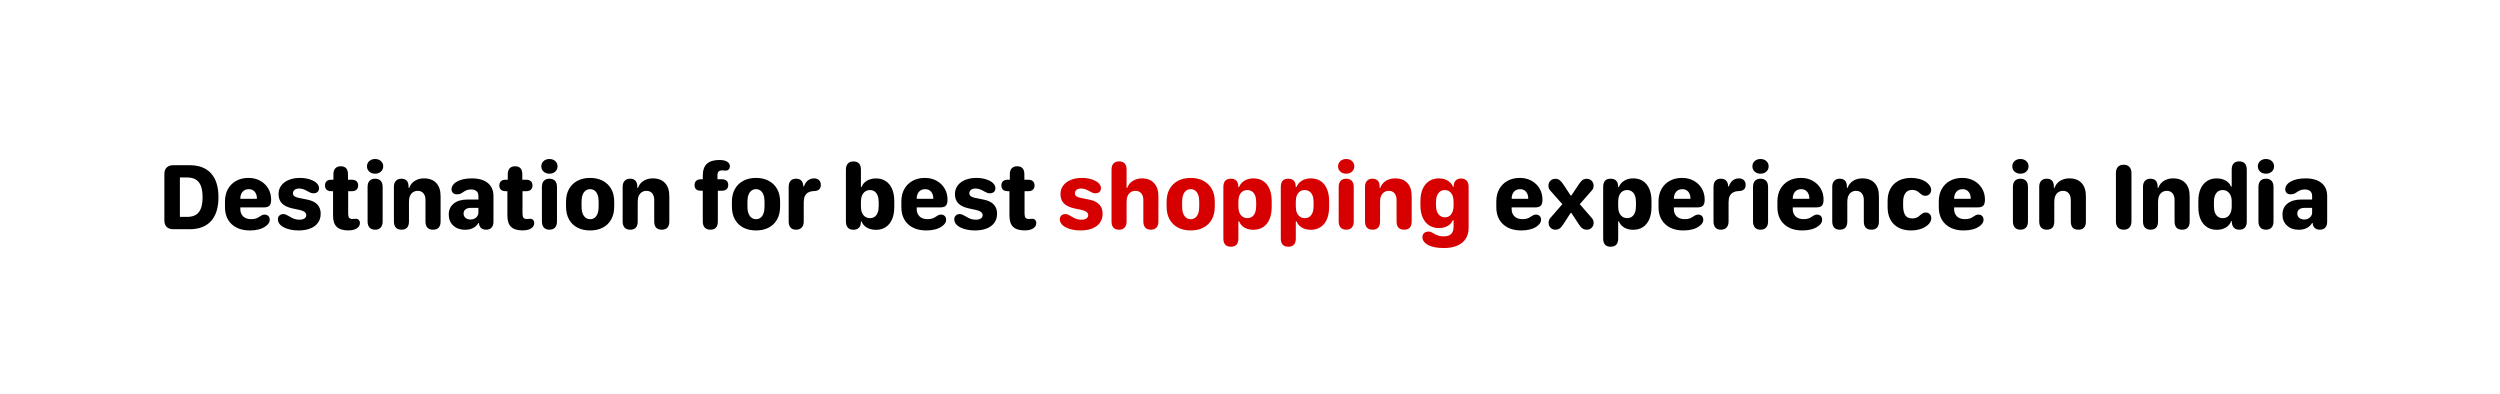 <svg width="2498" height="394" viewBox="0 0 2498 394" fill="none" xmlns="http://www.w3.org/2000/svg">
<rect x="0" y="0" width="2498" height="394" fill="#333333" stroke="none"/>
<g clip-path="url(#clip0_2861_536)">
<rect width="394" height="2498" transform="matrix(0 1 -1 0 2498 0)" fill="white"/>
<path d="M164.234 220.183V173.918C164.234 171.043 165.016 168.855 166.578 167.355C168.141 165.824 170.375 165.058 173.281 165.058H189.359C198.797 165.058 205.969 167.777 210.875 173.215C215.812 178.652 218.281 186.59 218.281 197.027C218.281 207.465 215.812 215.418 210.875 220.887C205.969 226.324 198.797 229.043 189.359 229.043H173.281C170.375 229.043 168.141 228.293 166.578 226.793C165.016 225.262 164.234 223.058 164.234 220.183ZM179.75 216.715H186.969C192.312 216.715 196.219 215.137 198.688 211.98C201.188 208.793 202.438 203.808 202.438 197.027C202.438 190.246 201.188 185.277 198.688 182.121C196.188 178.933 192.281 177.34 186.969 177.34H179.75V216.715ZM224.797 206.824V201.293C224.797 196.574 225.766 192.465 227.703 188.965C229.672 185.433 232.422 182.683 235.953 180.715C239.484 178.746 243.594 177.762 248.281 177.762C252.719 177.762 256.625 178.715 260 180.621C263.406 182.496 266.078 185.074 268.016 188.355C269.953 191.605 270.922 195.308 270.922 199.465C270.922 202.308 270.359 204.324 269.234 205.512C268.141 206.668 266.234 207.246 263.516 207.246H240.125V209.074C240.156 212.043 241.109 214.433 242.984 216.246C244.859 218.058 247.484 218.965 250.859 218.965C251.766 218.965 252.594 218.918 253.344 218.824C254.125 218.73 254.828 218.59 255.453 218.402C256.109 218.183 256.719 217.949 257.281 217.699C257.844 217.449 258.359 217.137 258.828 216.762C259.984 216.043 260.922 215.48 261.641 215.074C262.359 214.637 263.297 214.418 264.453 214.418C265.984 214.418 267.203 214.887 268.109 215.824C269.047 216.73 269.516 217.98 269.516 219.574C269.516 220.918 269.109 222.168 268.297 223.324C267.516 224.449 266.422 225.465 265.016 226.371C263.297 227.59 261.125 228.543 258.5 229.23C255.875 229.918 252.969 230.262 249.781 230.262C242.062 230.262 235.969 228.183 231.5 224.027C227.031 219.871 224.797 214.137 224.797 206.824ZM240.125 198.621H256.719V198.48C256.719 195.605 255.984 193.308 254.516 191.59C253.047 189.871 251.078 189.012 248.609 189.012C245.953 189.012 243.875 189.887 242.375 191.637C240.875 193.355 240.125 195.637 240.125 198.48V198.621ZM277.672 219.105C277.672 217.543 278.172 216.293 279.172 215.355C280.203 214.387 281.531 213.902 283.156 213.902C284.031 213.902 284.875 214.074 285.688 214.418C286.5 214.73 287.516 215.262 288.734 216.012C290.734 217.262 292.531 218.168 294.125 218.73C295.719 219.262 297.375 219.527 299.094 219.527C300.531 219.527 301.766 219.355 302.797 219.012C303.828 218.637 304.625 218.105 305.188 217.418C305.75 216.73 306.031 215.933 306.031 215.027C306.031 214.183 305.797 213.433 305.328 212.777C304.859 212.121 304.125 211.543 303.125 211.043C302.156 210.543 300.906 210.121 299.375 209.777L292.391 208.277C287.547 207.246 283.984 205.558 281.703 203.215C279.453 200.871 278.328 197.793 278.328 193.98C278.328 190.73 279.203 187.902 280.953 185.496C282.734 183.058 285.234 181.168 288.453 179.824C291.672 178.449 295.453 177.762 299.797 177.762C302.141 177.762 304.391 177.98 306.547 178.418C308.734 178.855 310.719 179.512 312.5 180.387C314.531 181.324 316.078 182.465 317.141 183.808C318.234 185.152 318.781 186.605 318.781 188.168C318.781 189.699 318.266 190.918 317.234 191.824C316.234 192.699 314.922 193.137 313.297 193.137C312.547 193.137 311.734 193.012 310.859 192.762C310.016 192.48 308.953 191.98 307.672 191.262C305.797 190.168 304.203 189.418 302.891 189.012C301.578 188.574 300.281 188.355 299 188.355C297.031 188.355 295.484 188.793 294.359 189.668C293.266 190.543 292.719 191.683 292.719 193.09C292.719 194.308 293.172 195.277 294.078 195.996C294.984 196.715 296.391 197.277 298.297 197.683L307.109 199.465C310.141 200.09 312.625 201.027 314.562 202.277C316.531 203.527 318 205.105 318.969 207.012C319.938 208.887 320.422 211.105 320.422 213.668C320.422 217.074 319.531 220.027 317.75 222.527C316 224.996 313.469 226.902 310.156 228.246C306.875 229.59 302.906 230.262 298.25 230.262C295.438 230.262 292.781 229.996 290.281 229.465C287.812 228.933 285.641 228.199 283.766 227.262C281.797 226.262 280.281 225.058 279.219 223.652C278.188 222.246 277.672 220.73 277.672 219.105ZM332.797 215.59V191.027H330.969C328.969 191.027 327.422 190.527 326.328 189.527C325.266 188.496 324.734 187.09 324.734 185.308C324.734 183.496 325.266 182.09 326.328 181.09C327.422 180.09 328.969 179.59 330.969 179.59H333.172V174.152C333.172 171.558 333.797 169.574 335.047 168.199C336.328 166.824 338.125 166.137 340.438 166.137C345.281 166.137 347.703 168.808 347.703 174.152V179.59H351.641C353.641 179.59 355.172 180.09 356.234 181.09C357.328 182.09 357.875 183.496 357.875 185.308C357.875 187.09 357.328 188.496 356.234 189.527C355.172 190.527 353.641 191.027 351.641 191.027H347.891V213.293C347.891 215.293 348.203 216.715 348.828 217.558C349.484 218.402 350.609 218.824 352.203 218.824C352.859 218.824 353.422 218.793 353.891 218.73C354.391 218.637 354.969 218.59 355.625 218.59C356.781 218.59 357.734 218.98 358.484 219.762C359.234 220.512 359.609 221.543 359.609 222.855C359.609 223.918 359.375 224.887 358.906 225.762C358.438 226.637 357.719 227.402 356.75 228.058C355.75 228.746 354.516 229.277 353.047 229.652C351.578 230.027 349.891 230.215 347.984 230.215C342.797 230.215 338.969 229.043 336.5 226.699C334.031 224.355 332.797 220.652 332.797 215.59ZM366.688 166.183C366.688 164.058 367.453 162.308 368.984 160.933C370.516 159.558 372.453 158.871 374.797 158.871C377.172 158.871 379.109 159.558 380.609 160.933C382.141 162.308 382.906 164.058 382.906 166.183C382.906 168.34 382.141 170.105 380.609 171.48C379.109 172.855 377.172 173.543 374.797 173.543C372.453 173.543 370.516 172.855 368.984 171.48C367.453 170.105 366.688 168.34 366.688 166.183ZM382.344 221.262C382.344 223.949 381.688 225.996 380.375 227.402C379.062 228.808 377.203 229.512 374.797 229.512C372.422 229.512 370.578 228.808 369.266 227.402C367.953 225.996 367.297 223.949 367.297 221.262V186.808C367.297 184.121 367.953 182.074 369.266 180.668C370.578 179.262 372.422 178.558 374.797 178.558C377.203 178.558 379.062 179.262 380.375 180.668C381.688 182.074 382.344 184.121 382.344 186.808V221.262ZM440.234 221.308C440.234 226.777 437.719 229.512 432.688 229.512C427.656 229.512 425.141 226.762 425.141 221.262V199.887C425.141 197.012 424.453 194.762 423.078 193.137C421.734 191.512 419.828 190.699 417.359 190.699C415.609 190.699 414.078 191.137 412.766 192.012C411.453 192.855 410.438 194.074 409.719 195.668C409 197.23 408.641 199.121 408.641 201.34V221.262C408.641 226.762 406.141 229.512 401.141 229.512C398.703 229.512 396.828 228.808 395.516 227.402C394.234 225.965 393.594 223.918 393.594 221.262V186.527C393.594 184.058 394.25 182.121 395.562 180.715C396.875 179.277 398.672 178.558 400.953 178.558C405.578 178.558 408 180.98 408.219 185.824V187.652H408.969C409.594 185.746 410.609 184.09 412.016 182.683C413.422 181.277 415.125 180.183 417.125 179.402C419.125 178.621 421.312 178.23 423.688 178.23C428.969 178.23 433.047 179.777 435.922 182.871C438.797 185.933 440.234 190.293 440.234 195.949V221.308ZM463.203 213.387C463.203 215.137 463.844 216.574 465.125 217.699C466.438 218.793 468.109 219.34 470.141 219.34C471.609 219.34 472.938 219.043 474.125 218.449C475.312 217.855 476.25 217.043 476.938 216.012C477.656 214.98 478.016 213.84 478.016 212.59V207.715H470.328C468.141 207.715 466.406 208.215 465.125 209.215C463.844 210.215 463.203 211.605 463.203 213.387ZM477.969 222.902C477.188 224.308 476.141 225.512 474.828 226.512C473.547 227.512 472.047 228.277 470.328 228.808C468.641 229.34 466.797 229.605 464.797 229.605C459.922 229.605 455.969 228.215 452.938 225.433C449.906 222.652 448.391 218.996 448.391 214.465C448.391 209.777 450.031 206.105 453.312 203.449C456.625 200.762 461.172 199.402 466.953 199.371H478.016V195.762C478.016 193.637 477.359 192.027 476.047 190.933C474.734 189.84 472.875 189.293 470.469 189.293C468.75 189.293 467.203 189.605 465.828 190.23C464.484 190.855 463.141 191.652 461.797 192.621C461.047 193.121 460.25 193.512 459.406 193.793C458.562 194.043 457.547 194.168 456.359 194.168C454.766 194.168 453.5 193.683 452.562 192.715C451.625 191.746 451.156 190.543 451.156 189.105C451.156 187.574 451.688 186.09 452.75 184.652C453.844 183.183 455.547 181.902 457.859 180.808C459.516 179.996 461.469 179.371 463.719 178.933C465.969 178.465 468.547 178.23 471.453 178.23C478.359 178.23 483.688 179.777 487.438 182.871C491.188 185.933 493.062 190.293 493.062 195.949V221.543C493.062 224.105 492.422 226.074 491.141 227.449C489.891 228.824 488.094 229.512 485.75 229.512C483.844 229.512 482.25 229.027 480.969 228.058C479.719 227.09 478.953 225.699 478.672 223.887V222.902C478.641 222.902 478.516 222.902 478.297 222.902C478.078 222.902 477.969 222.902 477.969 222.902ZM506.984 215.59V191.027H505.156C503.156 191.027 501.609 190.527 500.516 189.527C499.453 188.496 498.922 187.09 498.922 185.308C498.922 183.496 499.453 182.09 500.516 181.09C501.609 180.09 503.156 179.59 505.156 179.59H507.359V174.152C507.359 171.558 507.984 169.574 509.234 168.199C510.516 166.824 512.312 166.137 514.625 166.137C519.469 166.137 521.891 168.808 521.891 174.152V179.59H525.828C527.828 179.59 529.359 180.09 530.422 181.09C531.516 182.09 532.062 183.496 532.062 185.308C532.062 187.09 531.516 188.496 530.422 189.527C529.359 190.527 527.828 191.027 525.828 191.027H522.078V213.293C522.078 215.293 522.391 216.715 523.016 217.558C523.672 218.402 524.797 218.824 526.391 218.824C527.047 218.824 527.609 218.793 528.078 218.73C528.578 218.637 529.156 218.59 529.812 218.59C530.969 218.59 531.922 218.98 532.672 219.762C533.422 220.512 533.797 221.543 533.797 222.855C533.797 223.918 533.562 224.887 533.094 225.762C532.625 226.637 531.906 227.402 530.938 228.058C529.938 228.746 528.703 229.277 527.234 229.652C525.766 230.027 524.078 230.215 522.172 230.215C516.984 230.215 513.156 229.043 510.688 226.699C508.219 224.355 506.984 220.652 506.984 215.59ZM540.875 166.183C540.875 164.058 541.641 162.308 543.172 160.933C544.703 159.558 546.641 158.871 548.984 158.871C551.359 158.871 553.297 159.558 554.797 160.933C556.328 162.308 557.094 164.058 557.094 166.183C557.094 168.34 556.328 170.105 554.797 171.48C553.297 172.855 551.359 173.543 548.984 173.543C546.641 173.543 544.703 172.855 543.172 171.48C541.641 170.105 540.875 168.34 540.875 166.183ZM556.531 221.262C556.531 223.949 555.875 225.996 554.562 227.402C553.25 228.808 551.391 229.512 548.984 229.512C546.609 229.512 544.766 228.808 543.453 227.402C542.141 225.996 541.484 223.949 541.484 221.262V186.808C541.484 184.121 542.141 182.074 543.453 180.668C544.766 179.262 546.609 178.558 548.984 178.558C551.391 178.558 553.25 179.262 554.562 180.668C555.875 182.074 556.531 184.121 556.531 186.808V221.262ZM589.672 177.762C594.484 177.762 598.688 178.715 602.281 180.621C605.906 182.527 608.719 185.246 610.719 188.777C612.719 192.308 613.719 196.512 613.719 201.387V206.262C613.719 211.355 612.719 215.699 610.719 219.293C608.719 222.855 605.906 225.574 602.281 227.449C598.688 229.324 594.484 230.262 589.672 230.262C584.859 230.262 580.641 229.324 577.016 227.449C573.391 225.574 570.578 222.855 568.578 219.293C566.578 215.73 565.578 211.402 565.578 206.308V201.48C565.578 196.574 566.578 192.355 568.578 188.824C570.578 185.262 573.391 182.527 577.016 180.621C580.641 178.715 584.859 177.762 589.672 177.762ZM589.672 189.012C587.891 189.012 586.359 189.512 585.078 190.512C583.797 191.48 582.812 192.887 582.125 194.73C581.438 196.543 581.094 198.762 581.094 201.387V206.59C581.094 210.496 581.859 213.543 583.391 215.73C584.922 217.918 587.016 219.012 589.672 219.012C591.453 219.012 592.969 218.527 594.219 217.558C595.5 216.558 596.469 215.137 597.125 213.293C597.812 211.418 598.156 209.183 598.156 206.59V201.387C598.156 198.762 597.812 196.543 597.125 194.73C596.469 192.887 595.5 191.48 594.219 190.512C592.969 189.512 591.453 189.012 589.672 189.012ZM668.797 221.308C668.797 226.777 666.281 229.512 661.25 229.512C656.219 229.512 653.703 226.762 653.703 221.262V199.887C653.703 197.012 653.016 194.762 651.641 193.137C650.297 191.512 648.391 190.699 645.922 190.699C644.172 190.699 642.641 191.137 641.328 192.012C640.016 192.855 639 194.074 638.281 195.668C637.562 197.23 637.203 199.121 637.203 201.34V221.262C637.203 226.762 634.703 229.512 629.703 229.512C627.266 229.512 625.391 228.808 624.078 227.402C622.797 225.965 622.156 223.918 622.156 221.262V186.527C622.156 184.058 622.812 182.121 624.125 180.715C625.438 179.277 627.234 178.558 629.516 178.558C634.141 178.558 636.562 180.98 636.781 185.824V187.652H637.531C638.156 185.746 639.172 184.09 640.578 182.683C641.984 181.277 643.688 180.183 645.688 179.402C647.688 178.621 649.875 178.23 652.25 178.23C657.531 178.23 661.609 179.777 664.484 182.871C667.359 185.933 668.797 190.293 668.797 195.949V221.308ZM717.266 221.262C717.266 226.762 714.766 229.512 709.766 229.512C707.359 229.512 705.5 228.808 704.188 227.402C702.875 225.965 702.219 223.918 702.219 221.262V190.558H700.25C696.094 190.558 694.016 188.668 694.016 184.887C694.016 183.074 694.547 181.668 695.609 180.668C696.703 179.637 698.25 179.121 700.25 179.121H702.219V175.699C702.219 170.105 703.609 166.074 706.391 163.605C709.172 161.105 713.297 159.855 718.766 159.855C720.453 159.855 721.938 159.996 723.219 160.277C724.531 160.558 725.625 160.98 726.5 161.543C728.375 162.668 729.312 164.183 729.312 166.09C729.312 167.402 728.922 168.465 728.141 169.277C727.391 170.058 726.406 170.449 725.188 170.449C724.469 170.449 723.844 170.418 723.312 170.355C722.781 170.293 722.141 170.262 721.391 170.262C719.953 170.262 718.844 170.637 718.062 171.387C717.281 172.137 716.891 173.418 716.891 175.23V179.121H721.438C723.438 179.121 724.969 179.637 726.031 180.668C727.125 181.668 727.672 183.058 727.672 184.84C727.672 186.621 727.125 188.027 726.031 189.058C724.969 190.058 723.438 190.558 721.438 190.558H717.266V221.262ZM755.422 177.762C760.234 177.762 764.438 178.715 768.031 180.621C771.656 182.527 774.469 185.246 776.469 188.777C778.469 192.308 779.469 196.512 779.469 201.387V206.262C779.469 211.355 778.469 215.699 776.469 219.293C774.469 222.855 771.656 225.574 768.031 227.449C764.438 229.324 760.234 230.262 755.422 230.262C750.609 230.262 746.391 229.324 742.766 227.449C739.141 225.574 736.328 222.855 734.328 219.293C732.328 215.73 731.328 211.402 731.328 206.308V201.48C731.328 196.574 732.328 192.355 734.328 188.824C736.328 185.262 739.141 182.527 742.766 180.621C746.391 178.715 750.609 177.762 755.422 177.762ZM755.422 189.012C753.641 189.012 752.109 189.512 750.828 190.512C749.547 191.48 748.562 192.887 747.875 194.73C747.188 196.543 746.844 198.762 746.844 201.387V206.59C746.844 210.496 747.609 213.543 749.141 215.73C750.672 217.918 752.766 219.012 755.422 219.012C757.203 219.012 758.719 218.527 759.969 217.558C761.25 216.558 762.219 215.137 762.875 213.293C763.562 211.418 763.906 209.183 763.906 206.59V201.387C763.906 198.762 763.562 196.543 762.875 194.73C762.219 192.887 761.25 191.48 759.969 190.512C758.719 189.512 757.203 189.012 755.422 189.012ZM803.094 221.262C803.094 223.887 802.422 225.918 801.078 227.355C799.766 228.793 797.875 229.512 795.406 229.512C792.938 229.512 791.094 228.793 789.875 227.355C788.656 225.918 788.047 223.887 788.047 221.262V186.808C788.047 184.152 788.672 182.121 789.922 180.715C791.203 179.277 793.047 178.558 795.453 178.558C797.641 178.558 799.344 179.152 800.562 180.34C801.781 181.527 802.469 183.262 802.625 185.543V186.246H803.328C803.891 184.527 804.656 183.074 805.625 181.887C806.594 180.668 807.734 179.762 809.047 179.168C810.359 178.543 811.812 178.23 813.406 178.23C815.469 178.23 817.094 178.793 818.281 179.918C819.531 181.074 820.156 182.699 820.156 184.793C820.156 185.824 820 186.73 819.688 187.512C819.375 188.262 818.922 188.887 818.328 189.387C817.766 189.855 817.047 190.23 816.172 190.512C815.328 190.762 814.344 190.902 813.219 190.933C810.969 190.996 809.078 191.465 807.547 192.34C806.047 193.183 804.922 194.418 804.172 196.043C803.453 197.637 803.094 199.637 803.094 202.043V221.262ZM860.234 206.637C860.234 208.949 860.609 210.965 861.359 212.683C862.109 214.371 863.172 215.683 864.547 216.621C865.922 217.527 867.516 217.98 869.328 217.98C871.141 217.98 872.703 217.512 874.016 216.574C875.328 215.637 876.312 214.277 876.969 212.496C877.656 210.683 878 208.512 878 205.98V202.137C878 199.574 877.656 197.387 876.969 195.574C876.281 193.73 875.281 192.324 873.969 191.355C872.656 190.387 871.078 189.902 869.234 189.902C867.391 189.902 865.797 190.387 864.453 191.355C863.109 192.293 862.062 193.637 861.312 195.387C860.594 197.137 860.234 199.23 860.234 201.668V206.637ZM875.188 229.652C872.875 229.652 870.75 229.324 868.812 228.668C866.906 227.98 865.266 227.012 863.891 225.762C862.516 224.48 861.516 222.98 860.891 221.262H860.141V222.48C860.141 224.73 859.453 226.48 858.078 227.73C856.734 228.949 854.938 229.558 852.688 229.558C850.281 229.558 848.438 228.855 847.156 227.449C845.875 226.012 845.234 223.949 845.234 221.262V169.558C845.234 166.902 845.875 164.871 847.156 163.465C848.469 162.027 850.328 161.308 852.734 161.308C857.734 161.308 860.234 164.058 860.234 169.558V186.762H860.984C861.422 185.48 862.078 184.324 862.953 183.293C863.859 182.23 864.938 181.324 866.188 180.574C867.438 179.824 868.844 179.262 870.406 178.887C871.969 178.48 873.625 178.277 875.375 178.277C879.156 178.277 882.391 179.183 885.078 180.996C887.797 182.777 889.891 185.371 891.359 188.777C892.828 192.183 893.562 196.277 893.562 201.058V206.824C893.562 211.605 892.828 215.699 891.359 219.105C889.891 222.512 887.781 225.121 885.031 226.933C882.312 228.746 879.031 229.652 875.188 229.652ZM900.641 206.824V201.293C900.641 196.574 901.609 192.465 903.547 188.965C905.516 185.433 908.266 182.683 911.797 180.715C915.328 178.746 919.438 177.762 924.125 177.762C928.562 177.762 932.469 178.715 935.844 180.621C939.25 182.496 941.922 185.074 943.859 188.355C945.797 191.605 946.766 195.308 946.766 199.465C946.766 202.308 946.203 204.324 945.078 205.512C943.984 206.668 942.078 207.246 939.359 207.246H915.969V209.074C916 212.043 916.953 214.433 918.828 216.246C920.703 218.058 923.328 218.965 926.703 218.965C927.609 218.965 928.438 218.918 929.188 218.824C929.969 218.73 930.672 218.59 931.297 218.402C931.953 218.183 932.562 217.949 933.125 217.699C933.688 217.449 934.203 217.137 934.672 216.762C935.828 216.043 936.766 215.48 937.484 215.074C938.203 214.637 939.141 214.418 940.297 214.418C941.828 214.418 943.047 214.887 943.953 215.824C944.891 216.73 945.359 217.98 945.359 219.574C945.359 220.918 944.953 222.168 944.141 223.324C943.359 224.449 942.266 225.465 940.859 226.371C939.141 227.59 936.969 228.543 934.344 229.23C931.719 229.918 928.812 230.262 925.625 230.262C917.906 230.262 911.812 228.183 907.344 224.027C902.875 219.871 900.641 214.137 900.641 206.824ZM915.969 198.621H932.562V198.48C932.562 195.605 931.828 193.308 930.359 191.59C928.891 189.871 926.922 189.012 924.453 189.012C921.797 189.012 919.719 189.887 918.219 191.637C916.719 193.355 915.969 195.637 915.969 198.48V198.621ZM953.516 219.105C953.516 217.543 954.016 216.293 955.016 215.355C956.047 214.387 957.375 213.902 959 213.902C959.875 213.902 960.719 214.074 961.531 214.418C962.344 214.73 963.359 215.262 964.578 216.012C966.578 217.262 968.375 218.168 969.969 218.73C971.562 219.262 973.219 219.527 974.938 219.527C976.375 219.527 977.609 219.355 978.641 219.012C979.672 218.637 980.469 218.105 981.031 217.418C981.594 216.73 981.875 215.933 981.875 215.027C981.875 214.183 981.641 213.433 981.172 212.777C980.703 212.121 979.969 211.543 978.969 211.043C978 210.543 976.75 210.121 975.219 209.777L968.234 208.277C963.391 207.246 959.828 205.558 957.547 203.215C955.297 200.871 954.172 197.793 954.172 193.98C954.172 190.73 955.047 187.902 956.797 185.496C958.578 183.058 961.078 181.168 964.297 179.824C967.516 178.449 971.297 177.762 975.641 177.762C977.984 177.762 980.234 177.98 982.391 178.418C984.578 178.855 986.562 179.512 988.344 180.387C990.375 181.324 991.922 182.465 992.984 183.808C994.078 185.152 994.625 186.605 994.625 188.168C994.625 189.699 994.109 190.918 993.078 191.824C992.078 192.699 990.766 193.137 989.141 193.137C988.391 193.137 987.578 193.012 986.703 192.762C985.859 192.48 984.797 191.98 983.516 191.262C981.641 190.168 980.047 189.418 978.734 189.012C977.422 188.574 976.125 188.355 974.844 188.355C972.875 188.355 971.328 188.793 970.203 189.668C969.109 190.543 968.562 191.683 968.562 193.09C968.562 194.308 969.016 195.277 969.922 195.996C970.828 196.715 972.234 197.277 974.141 197.683L982.953 199.465C985.984 200.09 988.469 201.027 990.406 202.277C992.375 203.527 993.844 205.105 994.812 207.012C995.781 208.887 996.266 211.105 996.266 213.668C996.266 217.074 995.375 220.027 993.594 222.527C991.844 224.996 989.312 226.902 986 228.246C982.719 229.59 978.75 230.262 974.094 230.262C971.281 230.262 968.625 229.996 966.125 229.465C963.656 228.933 961.484 228.199 959.609 227.262C957.641 226.262 956.125 225.058 955.062 223.652C954.031 222.246 953.516 220.73 953.516 219.105ZM1008.64 215.59V191.027H1006.81C1004.81 191.027 1003.27 190.527 1002.17 189.527C1001.11 188.496 1000.58 187.09 1000.58 185.308C1000.58 183.496 1001.11 182.09 1002.17 181.09C1003.27 180.09 1004.81 179.59 1006.81 179.59H1009.02V174.152C1009.02 171.558 1009.64 169.574 1010.89 168.199C1012.17 166.824 1013.97 166.137 1016.28 166.137C1021.12 166.137 1023.55 168.808 1023.55 174.152V179.59H1027.48C1029.48 179.59 1031.02 180.09 1032.08 181.09C1033.17 182.09 1033.72 183.496 1033.72 185.308C1033.72 187.09 1033.17 188.496 1032.08 189.527C1031.02 190.527 1029.48 191.027 1027.48 191.027H1023.73V213.293C1023.73 215.293 1024.05 216.715 1024.67 217.558C1025.33 218.402 1026.45 218.824 1028.05 218.824C1028.7 218.824 1029.27 218.793 1029.73 218.73C1030.23 218.637 1030.81 218.59 1031.47 218.59C1032.62 218.59 1033.58 218.98 1034.33 219.762C1035.08 220.512 1035.45 221.543 1035.45 222.855C1035.45 223.918 1035.22 224.887 1034.75 225.762C1034.28 226.637 1033.56 227.402 1032.59 228.058C1031.59 228.746 1030.36 229.277 1028.89 229.652C1027.42 230.027 1025.73 230.215 1023.83 230.215C1018.64 230.215 1014.81 229.043 1012.34 226.699C1009.88 224.355 1008.64 220.652 1008.64 215.59ZM1495.11 206.824V201.293C1495.11 196.574 1496.08 192.465 1498.02 188.965C1499.98 185.433 1502.73 182.683 1506.27 180.715C1509.8 178.746 1513.91 177.762 1518.59 177.762C1523.03 177.762 1526.94 178.715 1530.31 180.621C1533.72 182.496 1536.39 185.074 1538.33 188.355C1540.27 191.605 1541.23 195.308 1541.23 199.465C1541.23 202.308 1540.67 204.324 1539.55 205.512C1538.45 206.668 1536.55 207.246 1533.83 207.246H1510.44V209.074C1510.47 212.043 1511.42 214.433 1513.3 216.246C1515.17 218.058 1517.8 218.965 1521.17 218.965C1522.08 218.965 1522.91 218.918 1523.66 218.824C1524.44 218.73 1525.14 218.59 1525.77 218.402C1526.42 218.183 1527.03 217.949 1527.59 217.699C1528.16 217.449 1528.67 217.137 1529.14 216.762C1530.3 216.043 1531.23 215.48 1531.95 215.074C1532.67 214.637 1533.61 214.418 1534.77 214.418C1536.3 214.418 1537.52 214.887 1538.42 215.824C1539.36 216.73 1539.83 217.98 1539.83 219.574C1539.83 220.918 1539.42 222.168 1538.61 223.324C1537.83 224.449 1536.73 225.465 1535.33 226.371C1533.61 227.59 1531.44 228.543 1528.81 229.23C1526.19 229.918 1523.28 230.262 1520.09 230.262C1512.38 230.262 1506.28 228.183 1501.81 224.027C1497.34 219.871 1495.11 214.137 1495.11 206.824ZM1510.44 198.621H1527.03V198.48C1527.03 195.605 1526.3 193.308 1524.83 191.59C1523.36 189.871 1521.39 189.012 1518.92 189.012C1516.27 189.012 1514.19 189.887 1512.69 191.637C1511.19 193.355 1510.44 195.637 1510.44 198.48V198.621ZM1547.38 222.621C1547.38 221.683 1547.53 220.777 1547.84 219.902C1548.19 218.996 1548.66 218.246 1549.25 217.652L1561.11 204.012L1549.2 190.605C1547.86 189.23 1547.19 187.543 1547.19 185.543C1547.19 183.543 1547.84 181.902 1549.16 180.621C1550.5 179.308 1552.09 178.652 1553.94 178.652C1555.66 178.652 1557.09 179.058 1558.25 179.871C1559.41 180.683 1560.64 182.074 1561.95 184.043L1569.41 195.387H1570.11L1577.61 184.09C1578.92 182.09 1580.14 180.683 1581.27 179.871C1582.42 179.058 1583.86 178.652 1585.58 178.652C1587.45 178.652 1589.05 179.308 1590.36 180.621C1591.67 181.902 1592.33 183.558 1592.33 185.59C1592.33 187.558 1591.67 189.199 1590.36 190.512L1578.5 204.012L1589.84 217.043C1590.72 217.918 1591.36 218.793 1591.77 219.668C1592.17 220.543 1592.38 221.512 1592.38 222.574C1592.38 224.574 1591.72 226.23 1590.41 227.543C1589.09 228.855 1587.53 229.512 1585.72 229.512C1583.97 229.512 1582.48 229.105 1581.27 228.293C1580.08 227.48 1578.84 226.09 1577.56 224.121L1570.11 212.777H1569.41L1562.05 224.074C1560.77 226.074 1559.53 227.48 1558.34 228.293C1557.19 229.105 1555.73 229.512 1553.98 229.512C1552.2 229.512 1550.66 228.871 1549.34 227.59C1548.03 226.277 1547.38 224.621 1547.38 222.621ZM1616.89 206.683C1616.89 208.965 1617.27 210.949 1618.02 212.637C1618.77 214.324 1619.81 215.637 1621.16 216.574C1622.5 217.48 1624.08 217.933 1625.89 217.933C1627.73 217.933 1629.31 217.465 1630.62 216.527C1631.94 215.558 1632.94 214.183 1633.62 212.402C1634.31 210.59 1634.66 208.418 1634.66 205.887V201.949C1634.66 199.387 1634.31 197.215 1633.62 195.433C1632.94 193.652 1631.92 192.293 1630.58 191.355C1629.27 190.387 1627.67 189.902 1625.8 189.902C1623.95 189.902 1622.36 190.371 1621.02 191.308C1619.7 192.215 1618.69 193.527 1617.97 195.246C1617.25 196.965 1616.89 199.043 1616.89 201.48V206.683ZM1616.89 238.277C1616.89 243.777 1614.39 246.527 1609.39 246.527C1604.39 246.527 1601.89 243.777 1601.89 238.277V186.808C1601.89 181.308 1604.36 178.558 1609.3 178.558C1613.92 178.558 1616.42 180.871 1616.8 185.496C1616.8 185.746 1616.8 185.996 1616.8 186.246C1616.8 186.465 1616.8 186.683 1616.8 186.902H1617.55C1618.05 185.59 1618.75 184.402 1619.66 183.34C1620.56 182.277 1621.62 181.371 1622.84 180.621C1624.09 179.84 1625.47 179.246 1626.97 178.84C1628.5 178.433 1630.12 178.23 1631.84 178.23C1635.72 178.23 1639.02 179.137 1641.73 180.949C1644.45 182.73 1646.53 185.324 1647.97 188.73C1649.44 192.105 1650.17 196.183 1650.17 200.965V206.73C1650.17 211.543 1649.44 215.652 1647.97 219.058C1646.5 222.465 1644.39 225.074 1641.64 226.887C1638.89 228.699 1635.59 229.605 1631.75 229.605C1629.5 229.605 1627.44 229.277 1625.56 228.621C1623.69 227.965 1622.08 227.012 1620.73 225.762C1619.39 224.512 1618.36 222.996 1617.64 221.215H1616.89V238.277ZM1657.2 206.824V201.293C1657.2 196.574 1658.17 192.465 1660.11 188.965C1662.08 185.433 1664.83 182.683 1668.36 180.715C1671.89 178.746 1676 177.762 1680.69 177.762C1685.12 177.762 1689.03 178.715 1692.41 180.621C1695.81 182.496 1698.48 185.074 1700.42 188.355C1702.36 191.605 1703.33 195.308 1703.33 199.465C1703.33 202.308 1702.77 204.324 1701.64 205.512C1700.55 206.668 1698.64 207.246 1695.92 207.246H1672.53V209.074C1672.56 212.043 1673.52 214.433 1675.39 216.246C1677.27 218.058 1679.89 218.965 1683.27 218.965C1684.17 218.965 1685 218.918 1685.75 218.824C1686.53 218.73 1687.23 218.59 1687.86 218.402C1688.52 218.183 1689.12 217.949 1689.69 217.699C1690.25 217.449 1690.77 217.137 1691.23 216.762C1692.39 216.043 1693.33 215.48 1694.05 215.074C1694.77 214.637 1695.7 214.418 1696.86 214.418C1698.39 214.418 1699.61 214.887 1700.52 215.824C1701.45 216.73 1701.92 217.98 1701.92 219.574C1701.92 220.918 1701.52 222.168 1700.7 223.324C1699.92 224.449 1698.83 225.465 1697.42 226.371C1695.7 227.59 1693.53 228.543 1690.91 229.23C1688.28 229.918 1685.38 230.262 1682.19 230.262C1674.47 230.262 1668.38 228.183 1663.91 224.027C1659.44 219.871 1657.2 214.137 1657.2 206.824ZM1672.53 198.621H1689.12V198.48C1689.12 195.605 1688.39 193.308 1686.92 191.59C1685.45 189.871 1683.48 189.012 1681.02 189.012C1678.36 189.012 1676.28 189.887 1674.78 191.637C1673.28 193.355 1672.53 195.637 1672.53 198.48V198.621ZM1727.19 221.262C1727.19 223.887 1726.52 225.918 1725.17 227.355C1723.86 228.793 1721.97 229.512 1719.5 229.512C1717.03 229.512 1715.19 228.793 1713.97 227.355C1712.75 225.918 1712.14 223.887 1712.14 221.262V186.808C1712.14 184.152 1712.77 182.121 1714.02 180.715C1715.3 179.277 1717.14 178.558 1719.55 178.558C1721.73 178.558 1723.44 179.152 1724.66 180.34C1725.88 181.527 1726.56 183.262 1726.72 185.543V186.246H1727.42C1727.98 184.527 1728.75 183.074 1729.72 181.887C1730.69 180.668 1731.83 179.762 1733.14 179.168C1734.45 178.543 1735.91 178.23 1737.5 178.23C1739.56 178.23 1741.19 178.793 1742.38 179.918C1743.62 181.074 1744.25 182.699 1744.25 184.793C1744.25 185.824 1744.09 186.73 1743.78 187.512C1743.47 188.262 1743.02 188.887 1742.42 189.387C1741.86 189.855 1741.14 190.23 1740.27 190.512C1739.42 190.762 1738.44 190.902 1737.31 190.933C1735.06 190.996 1733.17 191.465 1731.64 192.34C1730.14 193.183 1729.02 194.418 1728.27 196.043C1727.55 197.637 1727.19 199.637 1727.19 202.043V221.262ZM1751 166.183C1751 164.058 1751.77 162.308 1753.3 160.933C1754.83 159.558 1756.77 158.871 1759.11 158.871C1761.48 158.871 1763.42 159.558 1764.92 160.933C1766.45 162.308 1767.22 164.058 1767.22 166.183C1767.22 168.34 1766.45 170.105 1764.92 171.48C1763.42 172.855 1761.48 173.543 1759.11 173.543C1756.77 173.543 1754.83 172.855 1753.3 171.48C1751.77 170.105 1751 168.34 1751 166.183ZM1766.66 221.262C1766.66 223.949 1766 225.996 1764.69 227.402C1763.38 228.808 1761.52 229.512 1759.11 229.512C1756.73 229.512 1754.89 228.808 1753.58 227.402C1752.27 225.996 1751.61 223.949 1751.61 221.262V186.808C1751.61 184.121 1752.27 182.074 1753.58 180.668C1754.89 179.262 1756.73 178.558 1759.11 178.558C1761.52 178.558 1763.38 179.262 1764.69 180.668C1766 182.074 1766.66 184.121 1766.66 186.808V221.262ZM1775.98 206.824V201.293C1775.98 196.574 1776.95 192.465 1778.89 188.965C1780.86 185.433 1783.61 182.683 1787.14 180.715C1790.67 178.746 1794.78 177.762 1799.47 177.762C1803.91 177.762 1807.81 178.715 1811.19 180.621C1814.59 182.496 1817.27 185.074 1819.2 188.355C1821.14 191.605 1822.11 195.308 1822.11 199.465C1822.11 202.308 1821.55 204.324 1820.42 205.512C1819.33 206.668 1817.42 207.246 1814.7 207.246H1791.31V209.074C1791.34 212.043 1792.3 214.433 1794.17 216.246C1796.05 218.058 1798.67 218.965 1802.05 218.965C1802.95 218.965 1803.78 218.918 1804.53 218.824C1805.31 218.73 1806.02 218.59 1806.64 218.402C1807.3 218.183 1807.91 217.949 1808.47 217.699C1809.03 217.449 1809.55 217.137 1810.02 216.762C1811.17 216.043 1812.11 215.48 1812.83 215.074C1813.55 214.637 1814.48 214.418 1815.64 214.418C1817.17 214.418 1818.39 214.887 1819.3 215.824C1820.23 216.73 1820.7 217.98 1820.7 219.574C1820.7 220.918 1820.3 222.168 1819.48 223.324C1818.7 224.449 1817.61 225.465 1816.2 226.371C1814.48 227.59 1812.31 228.543 1809.69 229.23C1807.06 229.918 1804.16 230.262 1800.97 230.262C1793.25 230.262 1787.16 228.183 1782.69 224.027C1778.22 219.871 1775.98 214.137 1775.98 206.824ZM1791.31 198.621H1807.91V198.48C1807.91 195.605 1807.17 193.308 1805.7 191.59C1804.23 189.871 1802.27 189.012 1799.8 189.012C1797.14 189.012 1795.06 189.887 1793.56 191.637C1792.06 193.355 1791.31 195.637 1791.31 198.48V198.621ZM1877.42 221.308C1877.42 226.777 1874.91 229.512 1869.88 229.512C1864.84 229.512 1862.33 226.762 1862.33 221.262V199.887C1862.33 197.012 1861.64 194.762 1860.27 193.137C1858.92 191.512 1857.02 190.699 1854.55 190.699C1852.8 190.699 1851.27 191.137 1849.95 192.012C1848.64 192.855 1847.62 194.074 1846.91 195.668C1846.19 197.23 1845.83 199.121 1845.83 201.34V221.262C1845.83 226.762 1843.33 229.512 1838.33 229.512C1835.89 229.512 1834.02 228.808 1832.7 227.402C1831.42 225.965 1830.78 223.918 1830.78 221.262V186.527C1830.78 184.058 1831.44 182.121 1832.75 180.715C1834.06 179.277 1835.86 178.558 1838.14 178.558C1842.77 178.558 1845.19 180.98 1845.41 185.824V187.652H1846.16C1846.78 185.746 1847.8 184.09 1849.2 182.683C1850.61 181.277 1852.31 180.183 1854.31 179.402C1856.31 178.621 1858.5 178.23 1860.88 178.23C1866.16 178.23 1870.23 179.777 1873.11 182.871C1875.98 185.933 1877.42 190.293 1877.42 195.949V221.308ZM1886.09 206.637V200.683C1886.09 196.152 1887 192.168 1888.81 188.73C1890.66 185.293 1893.34 182.605 1896.88 180.668C1900.41 178.73 1904.69 177.762 1909.72 177.762C1912.53 177.762 1915.22 178.105 1917.78 178.793C1920.34 179.48 1922.58 180.48 1924.48 181.793C1925.95 182.824 1927.17 184.027 1928.14 185.402C1929.11 186.746 1929.59 188.183 1929.59 189.715C1929.59 191.371 1929.06 192.777 1928 193.933C1926.94 195.058 1925.52 195.621 1923.73 195.621C1922.48 195.621 1921.44 195.34 1920.59 194.777C1919.78 194.215 1919 193.637 1918.25 193.043C1917.59 192.355 1916.89 191.777 1916.14 191.308C1915.39 190.808 1914.56 190.433 1913.66 190.183C1912.78 189.902 1911.8 189.762 1910.7 189.762C1907.64 189.762 1905.36 190.84 1903.86 192.996C1902.36 195.121 1901.61 197.949 1901.61 201.48V205.887C1901.61 209.605 1902.28 212.605 1903.62 214.887C1905 217.137 1907.41 218.262 1910.84 218.262C1911.94 218.262 1912.95 218.121 1913.89 217.84C1914.83 217.558 1915.7 217.168 1916.52 216.668C1917.33 216.137 1918.09 215.512 1918.81 214.793C1919.53 214.23 1920.28 213.683 1921.06 213.152C1921.84 212.621 1922.86 212.355 1924.11 212.355C1925.83 212.355 1927.19 212.871 1928.19 213.902C1929.22 214.933 1929.73 216.324 1929.73 218.074C1929.73 219.637 1929.2 221.183 1928.14 222.715C1927.08 224.215 1925.64 225.527 1923.83 226.652C1921.95 227.808 1919.81 228.699 1917.41 229.324C1915 229.949 1912.44 230.262 1909.72 230.262C1902.41 230.262 1896.64 228.215 1892.42 224.121C1888.2 220.027 1886.09 214.199 1886.09 206.637ZM1937.23 206.824V201.293C1937.23 196.574 1938.2 192.465 1940.14 188.965C1942.11 185.433 1944.86 182.683 1948.39 180.715C1951.92 178.746 1956.03 177.762 1960.72 177.762C1965.16 177.762 1969.06 178.715 1972.44 180.621C1975.84 182.496 1978.52 185.074 1980.45 188.355C1982.39 191.605 1983.36 195.308 1983.36 199.465C1983.36 202.308 1982.8 204.324 1981.67 205.512C1980.58 206.668 1978.67 207.246 1975.95 207.246H1952.56V209.074C1952.59 212.043 1953.55 214.433 1955.42 216.246C1957.3 218.058 1959.92 218.965 1963.3 218.965C1964.2 218.965 1965.03 218.918 1965.78 218.824C1966.56 218.73 1967.27 218.59 1967.89 218.402C1968.55 218.183 1969.16 217.949 1969.72 217.699C1970.28 217.449 1970.8 217.137 1971.27 216.762C1972.42 216.043 1973.36 215.48 1974.08 215.074C1974.8 214.637 1975.73 214.418 1976.89 214.418C1978.42 214.418 1979.64 214.887 1980.55 215.824C1981.48 216.73 1981.95 217.98 1981.95 219.574C1981.95 220.918 1981.55 222.168 1980.73 223.324C1979.95 224.449 1978.86 225.465 1977.45 226.371C1975.73 227.59 1973.56 228.543 1970.94 229.23C1968.31 229.918 1965.41 230.262 1962.22 230.262C1954.5 230.262 1948.41 228.183 1943.94 224.027C1939.47 219.871 1937.23 214.137 1937.23 206.824ZM1952.56 198.621H1969.16V198.48C1969.16 195.605 1968.42 193.308 1966.95 191.59C1965.48 189.871 1963.52 189.012 1961.05 189.012C1958.39 189.012 1956.31 189.887 1954.81 191.637C1953.31 193.355 1952.56 195.637 1952.56 198.48V198.621ZM2010.69 166.183C2010.69 164.058 2011.45 162.308 2012.98 160.933C2014.52 159.558 2016.45 158.871 2018.8 158.871C2021.17 158.871 2023.11 159.558 2024.61 160.933C2026.14 162.308 2026.91 164.058 2026.91 166.183C2026.91 168.34 2026.14 170.105 2024.61 171.48C2023.11 172.855 2021.17 173.543 2018.8 173.543C2016.45 173.543 2014.52 172.855 2012.98 171.48C2011.45 170.105 2010.69 168.34 2010.69 166.183ZM2026.34 221.262C2026.34 223.949 2025.69 225.996 2024.38 227.402C2023.06 228.808 2021.2 229.512 2018.8 229.512C2016.42 229.512 2014.58 228.808 2013.27 227.402C2011.95 225.996 2011.3 223.949 2011.3 221.262V186.808C2011.3 184.121 2011.95 182.074 2013.27 180.668C2014.58 179.262 2016.42 178.558 2018.8 178.558C2021.2 178.558 2023.06 179.262 2024.38 180.668C2025.69 182.074 2026.34 184.121 2026.34 186.808V221.262ZM2084.23 221.308C2084.23 226.777 2081.72 229.512 2076.69 229.512C2071.66 229.512 2069.14 226.762 2069.14 221.262V199.887C2069.14 197.012 2068.45 194.762 2067.08 193.137C2065.73 191.512 2063.83 190.699 2061.36 190.699C2059.61 190.699 2058.08 191.137 2056.77 192.012C2055.45 192.855 2054.44 194.074 2053.72 195.668C2053 197.23 2052.64 199.121 2052.64 201.34V221.262C2052.64 226.762 2050.14 229.512 2045.14 229.512C2042.7 229.512 2040.83 228.808 2039.52 227.402C2038.23 225.965 2037.59 223.918 2037.59 221.262V186.527C2037.59 184.058 2038.25 182.121 2039.56 180.715C2040.88 179.277 2042.67 178.558 2044.95 178.558C2049.58 178.558 2052 180.98 2052.22 185.824V187.652H2052.97C2053.59 185.746 2054.61 184.09 2056.02 182.683C2057.42 181.277 2059.12 180.183 2061.12 179.402C2063.12 178.621 2065.31 178.23 2067.69 178.23C2072.97 178.23 2077.05 179.777 2079.92 182.871C2082.8 185.933 2084.23 190.293 2084.23 195.949V221.308ZM2122.06 229.512C2119.56 229.512 2117.62 228.793 2116.25 227.355C2114.91 225.887 2114.23 223.824 2114.23 221.168V172.933C2114.23 170.246 2114.91 168.183 2116.25 166.746C2117.59 165.308 2119.5 164.59 2121.97 164.59C2124.44 164.59 2126.34 165.324 2127.69 166.793C2129.06 168.23 2129.75 170.277 2129.75 172.933V221.168C2129.75 223.824 2129.08 225.887 2127.73 227.355C2126.42 228.793 2124.53 229.512 2122.06 229.512ZM2187.92 221.308C2187.92 226.777 2185.41 229.512 2180.38 229.512C2175.34 229.512 2172.83 226.762 2172.83 221.262V199.887C2172.83 197.012 2172.14 194.762 2170.77 193.137C2169.42 191.512 2167.52 190.699 2165.05 190.699C2163.3 190.699 2161.77 191.137 2160.45 192.012C2159.14 192.855 2158.12 194.074 2157.41 195.668C2156.69 197.23 2156.33 199.121 2156.33 201.34V221.262C2156.33 226.762 2153.83 229.512 2148.83 229.512C2146.39 229.512 2144.52 228.808 2143.2 227.402C2141.92 225.965 2141.28 223.918 2141.28 221.262V186.527C2141.28 184.058 2141.94 182.121 2143.25 180.715C2144.56 179.277 2146.36 178.558 2148.64 178.558C2153.27 178.558 2155.69 180.98 2155.91 185.824V187.652H2156.66C2157.28 185.746 2158.3 184.09 2159.7 182.683C2161.11 181.277 2162.81 180.183 2164.81 179.402C2166.81 178.621 2169 178.23 2171.38 178.23C2176.66 178.23 2180.73 179.777 2183.61 182.871C2186.48 185.933 2187.92 190.293 2187.92 195.949V221.308ZM2212.16 206.074C2212.16 208.574 2212.5 210.715 2213.19 212.496C2213.91 214.277 2214.92 215.637 2216.23 216.574C2217.55 217.512 2219.12 217.98 2220.97 217.98C2222.81 217.98 2224.39 217.527 2225.7 216.621C2227.05 215.683 2228.08 214.34 2228.8 212.59C2229.55 210.84 2229.92 208.762 2229.92 206.355V201.152C2229.92 198.871 2229.55 196.902 2228.8 195.246C2228.05 193.558 2226.98 192.246 2225.61 191.308C2224.27 190.371 2222.69 189.902 2220.88 189.902C2219.03 189.902 2217.45 190.387 2216.14 191.355C2214.86 192.293 2213.88 193.652 2213.19 195.433C2212.5 197.183 2212.16 199.308 2212.16 201.808V206.074ZM2229.31 221.027C2228.88 222.34 2228.22 223.527 2227.34 224.59C2226.47 225.621 2225.39 226.527 2224.11 227.308C2222.86 228.058 2221.45 228.637 2219.89 229.043C2218.36 229.418 2216.72 229.605 2214.97 229.605C2211.19 229.605 2207.92 228.699 2205.17 226.887C2202.42 225.074 2200.3 222.48 2198.8 219.105C2197.33 215.699 2196.59 211.668 2196.59 207.012V200.777C2196.59 196.09 2197.33 192.074 2198.8 188.73C2200.3 185.355 2202.42 182.762 2205.17 180.949C2207.95 179.137 2211.23 178.23 2215.02 178.23C2217.33 178.23 2219.44 178.574 2221.34 179.262C2223.25 179.918 2224.88 180.871 2226.22 182.121C2227.56 183.34 2228.55 184.793 2229.17 186.48H2229.92V169.558C2229.92 164.027 2232.42 161.262 2237.42 161.262C2242.45 161.262 2244.97 164.027 2244.97 169.558V221.262C2244.97 226.762 2242.48 229.512 2237.52 229.512C2235.33 229.512 2233.58 228.902 2232.27 227.683C2230.98 226.433 2230.25 224.683 2230.06 222.433V221.027H2229.31ZM2256.03 166.183C2256.03 164.058 2256.8 162.308 2258.33 160.933C2259.86 159.558 2261.8 158.871 2264.14 158.871C2266.52 158.871 2268.45 159.558 2269.95 160.933C2271.48 162.308 2272.25 164.058 2272.25 166.183C2272.25 168.34 2271.48 170.105 2269.95 171.48C2268.45 172.855 2266.52 173.543 2264.14 173.543C2261.8 173.543 2259.86 172.855 2258.33 171.48C2256.8 170.105 2256.03 168.34 2256.03 166.183ZM2271.69 221.262C2271.69 223.949 2271.03 225.996 2269.72 227.402C2268.41 228.808 2266.55 229.512 2264.14 229.512C2261.77 229.512 2259.92 228.808 2258.61 227.402C2257.3 225.996 2256.64 223.949 2256.64 221.262V186.808C2256.64 184.121 2257.3 182.074 2258.61 180.668C2259.92 179.262 2261.77 178.558 2264.14 178.558C2266.55 178.558 2268.41 179.262 2269.72 180.668C2271.03 182.074 2271.69 184.121 2271.69 186.808V221.262ZM2295.45 213.387C2295.45 215.137 2296.09 216.574 2297.38 217.699C2298.69 218.793 2300.36 219.34 2302.39 219.34C2303.86 219.34 2305.19 219.043 2306.38 218.449C2307.56 217.855 2308.5 217.043 2309.19 216.012C2309.91 214.98 2310.27 213.84 2310.27 212.59V207.715H2302.58C2300.39 207.715 2298.66 208.215 2297.38 209.215C2296.09 210.215 2295.45 211.605 2295.45 213.387ZM2310.22 222.902C2309.44 224.308 2308.39 225.512 2307.08 226.512C2305.8 227.512 2304.3 228.277 2302.58 228.808C2300.89 229.34 2299.05 229.605 2297.05 229.605C2292.17 229.605 2288.22 228.215 2285.19 225.433C2282.16 222.652 2280.64 218.996 2280.64 214.465C2280.64 209.777 2282.28 206.105 2285.56 203.449C2288.88 200.762 2293.42 199.402 2299.2 199.371H2310.27V195.762C2310.27 193.637 2309.61 192.027 2308.3 190.933C2306.98 189.84 2305.12 189.293 2302.72 189.293C2301 189.293 2299.45 189.605 2298.08 190.23C2296.73 190.855 2295.39 191.652 2294.05 192.621C2293.3 193.121 2292.5 193.512 2291.66 193.793C2290.81 194.043 2289.8 194.168 2288.61 194.168C2287.02 194.168 2285.75 193.683 2284.81 192.715C2283.88 191.746 2283.41 190.543 2283.41 189.105C2283.41 187.574 2283.94 186.09 2285 184.652C2286.09 183.183 2287.8 181.902 2290.11 180.808C2291.77 179.996 2293.72 179.371 2295.97 178.933C2298.22 178.465 2300.8 178.23 2303.7 178.23C2310.61 178.23 2315.94 179.777 2319.69 182.871C2323.44 185.933 2325.31 190.293 2325.31 195.949V221.543C2325.31 224.105 2324.67 226.074 2323.39 227.449C2322.14 228.824 2320.34 229.512 2318 229.512C2316.09 229.512 2314.5 229.027 2313.22 228.058C2311.97 227.09 2311.2 225.699 2310.92 223.887V222.902C2310.89 222.902 2310.77 222.902 2310.55 222.902C2310.33 222.902 2310.22 222.902 2310.22 222.902Z" fill="black"/>
<path d="M1058.98 219.105C1058.98 217.543 1059.48 216.293 1060.48 215.355C1061.52 214.387 1062.84 213.902 1064.47 213.902C1065.34 213.902 1066.19 214.074 1067 214.418C1067.81 214.73 1068.83 215.262 1070.05 216.012C1072.05 217.262 1073.84 218.168 1075.44 218.73C1077.03 219.262 1078.69 219.527 1080.41 219.527C1081.84 219.527 1083.08 219.355 1084.11 219.012C1085.14 218.637 1085.94 218.105 1086.5 217.418C1087.06 216.73 1087.34 215.933 1087.34 215.027C1087.34 214.183 1087.11 213.433 1086.64 212.777C1086.17 212.121 1085.44 211.543 1084.44 211.043C1083.47 210.543 1082.22 210.121 1080.69 209.777L1073.7 208.277C1068.86 207.246 1065.3 205.558 1063.02 203.215C1060.77 200.871 1059.64 197.793 1059.64 193.98C1059.64 190.73 1060.52 187.902 1062.27 185.496C1064.05 183.058 1066.55 181.168 1069.77 179.824C1072.98 178.449 1076.77 177.762 1081.11 177.762C1083.45 177.762 1085.7 177.98 1087.86 178.418C1090.05 178.855 1092.03 179.512 1093.81 180.387C1095.84 181.324 1097.39 182.465 1098.45 183.808C1099.55 185.152 1100.09 186.605 1100.09 188.168C1100.09 189.699 1099.58 190.918 1098.55 191.824C1097.55 192.699 1096.23 193.137 1094.61 193.137C1093.86 193.137 1093.05 193.012 1092.17 192.762C1091.33 192.48 1090.27 191.98 1088.98 191.262C1087.11 190.168 1085.52 189.418 1084.2 189.012C1082.89 188.574 1081.59 188.355 1080.31 188.355C1078.34 188.355 1076.8 188.793 1075.67 189.668C1074.58 190.543 1074.03 191.683 1074.03 193.09C1074.03 194.308 1074.48 195.277 1075.39 195.996C1076.3 196.715 1077.7 197.277 1079.61 197.683L1088.42 199.465C1091.45 200.09 1093.94 201.027 1095.88 202.277C1097.84 203.527 1099.31 205.105 1100.28 207.012C1101.25 208.887 1101.73 211.105 1101.73 213.668C1101.73 217.074 1100.84 220.027 1099.06 222.527C1097.31 224.996 1094.78 226.902 1091.47 228.246C1088.19 229.59 1084.22 230.262 1079.56 230.262C1076.75 230.262 1074.09 229.996 1071.59 229.465C1069.12 228.933 1066.95 228.199 1065.08 227.262C1063.11 226.262 1061.59 225.058 1060.53 223.652C1059.5 222.246 1058.98 220.73 1058.98 219.105ZM1157.47 221.262C1157.47 223.918 1156.81 225.965 1155.5 227.402C1154.22 228.808 1152.38 229.512 1149.97 229.512C1147.53 229.512 1145.66 228.808 1144.34 227.402C1143.06 225.965 1142.42 223.918 1142.42 221.262V199.933C1142.42 196.996 1141.72 194.73 1140.31 193.137C1138.94 191.512 1137 190.699 1134.5 190.699C1132.72 190.699 1131.17 191.137 1129.86 192.012C1128.55 192.887 1127.52 194.121 1126.77 195.715C1126.05 197.277 1125.69 199.152 1125.69 201.34V221.262C1125.69 223.918 1125.03 225.965 1123.72 227.402C1122.44 228.808 1120.59 229.512 1118.19 229.512C1113.16 229.512 1110.64 226.762 1110.64 221.262V169.558C1110.64 166.871 1111.28 164.824 1112.56 163.418C1113.88 161.98 1115.75 161.262 1118.19 161.262C1123.19 161.262 1125.69 164.027 1125.69 169.558V187.652H1126.44C1127.28 184.871 1129.05 182.605 1131.73 180.855C1134.45 179.105 1137.53 178.23 1140.97 178.23C1146.19 178.23 1150.23 179.793 1153.11 182.918C1156.02 186.043 1157.47 190.402 1157.47 195.996V221.262ZM1189.77 177.762C1194.58 177.762 1198.78 178.715 1202.38 180.621C1206 182.527 1208.81 185.246 1210.81 188.777C1212.81 192.308 1213.81 196.512 1213.81 201.387V206.262C1213.81 211.355 1212.81 215.699 1210.81 219.293C1208.81 222.855 1206 225.574 1202.38 227.449C1198.78 229.324 1194.58 230.262 1189.77 230.262C1184.95 230.262 1180.73 229.324 1177.11 227.449C1173.48 225.574 1170.67 222.855 1168.67 219.293C1166.67 215.73 1165.67 211.402 1165.67 206.308V201.48C1165.67 196.574 1166.67 192.355 1168.67 188.824C1170.67 185.262 1173.48 182.527 1177.11 180.621C1180.73 178.715 1184.95 177.762 1189.77 177.762ZM1189.77 189.012C1187.98 189.012 1186.45 189.512 1185.17 190.512C1183.89 191.48 1182.91 192.887 1182.22 194.73C1181.53 196.543 1181.19 198.762 1181.19 201.387V206.59C1181.19 210.496 1181.95 213.543 1183.48 215.73C1185.02 217.918 1187.11 219.012 1189.77 219.012C1191.55 219.012 1193.06 218.527 1194.31 217.558C1195.59 216.558 1196.56 215.137 1197.22 213.293C1197.91 211.418 1198.25 209.183 1198.25 206.59V201.387C1198.25 198.762 1197.91 196.543 1197.22 194.73C1196.56 192.887 1195.59 191.48 1194.31 190.512C1193.06 189.512 1191.55 189.012 1189.77 189.012ZM1237.39 206.683C1237.39 208.965 1237.77 210.949 1238.52 212.637C1239.27 214.324 1240.31 215.637 1241.66 216.574C1243 217.48 1244.58 217.933 1246.39 217.933C1248.23 217.933 1249.81 217.465 1251.12 216.527C1252.44 215.558 1253.44 214.183 1254.12 212.402C1254.81 210.59 1255.16 208.418 1255.16 205.887V201.949C1255.16 199.387 1254.81 197.215 1254.12 195.433C1253.44 193.652 1252.42 192.293 1251.08 191.355C1249.77 190.387 1248.17 189.902 1246.3 189.902C1244.45 189.902 1242.86 190.371 1241.52 191.308C1240.2 192.215 1239.19 193.527 1238.47 195.246C1237.75 196.965 1237.39 199.043 1237.39 201.48V206.683ZM1237.39 238.277C1237.39 243.777 1234.89 246.527 1229.89 246.527C1224.89 246.527 1222.39 243.777 1222.39 238.277V186.808C1222.39 181.308 1224.86 178.558 1229.8 178.558C1234.42 178.558 1236.92 180.871 1237.3 185.496C1237.3 185.746 1237.3 185.996 1237.3 186.246C1237.3 186.465 1237.3 186.683 1237.3 186.902H1238.05C1238.55 185.59 1239.25 184.402 1240.16 183.34C1241.06 182.277 1242.12 181.371 1243.34 180.621C1244.59 179.84 1245.97 179.246 1247.47 178.84C1249 178.433 1250.62 178.23 1252.34 178.23C1256.22 178.23 1259.52 179.137 1262.23 180.949C1264.95 182.73 1267.03 185.324 1268.47 188.73C1269.94 192.105 1270.67 196.183 1270.67 200.965V206.73C1270.67 211.543 1269.94 215.652 1268.47 219.058C1267 222.465 1264.89 225.074 1262.14 226.887C1259.39 228.699 1256.09 229.605 1252.25 229.605C1250 229.605 1247.94 229.277 1246.06 228.621C1244.19 227.965 1242.58 227.012 1241.23 225.762C1239.89 224.512 1238.86 222.996 1238.14 221.215H1237.39V238.277ZM1294.77 206.683C1294.77 208.965 1295.14 210.949 1295.89 212.637C1296.64 214.324 1297.69 215.637 1299.03 216.574C1300.38 217.48 1301.95 217.933 1303.77 217.933C1305.61 217.933 1307.19 217.465 1308.5 216.527C1309.81 215.558 1310.81 214.183 1311.5 212.402C1312.19 210.59 1312.53 208.418 1312.53 205.887V201.949C1312.53 199.387 1312.19 197.215 1311.5 195.433C1310.81 193.652 1309.8 192.293 1308.45 191.355C1307.14 190.387 1305.55 189.902 1303.67 189.902C1301.83 189.902 1300.23 190.371 1298.89 191.308C1297.58 192.215 1296.56 193.527 1295.84 195.246C1295.12 196.965 1294.77 199.043 1294.77 201.48V206.683ZM1294.77 238.277C1294.77 243.777 1292.27 246.527 1287.27 246.527C1282.27 246.527 1279.77 243.777 1279.77 238.277V186.808C1279.77 181.308 1282.23 178.558 1287.17 178.558C1291.8 178.558 1294.3 180.871 1294.67 185.496C1294.67 185.746 1294.67 185.996 1294.67 186.246C1294.67 186.465 1294.67 186.683 1294.67 186.902H1295.42C1295.92 185.59 1296.62 184.402 1297.53 183.34C1298.44 182.277 1299.5 181.371 1300.72 180.621C1301.97 179.84 1303.34 179.246 1304.84 178.84C1306.38 178.433 1308 178.23 1309.72 178.23C1313.59 178.23 1316.89 179.137 1319.61 180.949C1322.33 182.73 1324.41 185.324 1325.84 188.73C1327.31 192.105 1328.05 196.183 1328.05 200.965V206.73C1328.05 211.543 1327.31 215.652 1325.84 219.058C1324.38 222.465 1322.27 225.074 1319.52 226.887C1316.77 228.699 1313.47 229.605 1309.62 229.605C1307.38 229.605 1305.31 229.277 1303.44 228.621C1301.56 227.965 1299.95 227.012 1298.61 225.762C1297.27 224.512 1296.23 222.996 1295.52 221.215H1294.77V238.277ZM1337 166.183C1337 164.058 1337.77 162.308 1339.3 160.933C1340.83 159.558 1342.77 158.871 1345.11 158.871C1347.48 158.871 1349.42 159.558 1350.92 160.933C1352.45 162.308 1353.22 164.058 1353.22 166.183C1353.22 168.34 1352.45 170.105 1350.92 171.48C1349.42 172.855 1347.48 173.543 1345.11 173.543C1342.77 173.543 1340.83 172.855 1339.3 171.48C1337.77 170.105 1337 168.34 1337 166.183ZM1352.66 221.262C1352.66 223.949 1352 225.996 1350.69 227.402C1349.38 228.808 1347.52 229.512 1345.11 229.512C1342.73 229.512 1340.89 228.808 1339.58 227.402C1338.27 225.996 1337.61 223.949 1337.61 221.262V186.808C1337.61 184.121 1338.27 182.074 1339.58 180.668C1340.89 179.262 1342.73 178.558 1345.11 178.558C1347.52 178.558 1349.38 179.262 1350.69 180.668C1352 182.074 1352.66 184.121 1352.66 186.808V221.262ZM1410.55 221.308C1410.55 226.777 1408.03 229.512 1403 229.512C1397.97 229.512 1395.45 226.762 1395.45 221.262V199.887C1395.45 197.012 1394.77 194.762 1393.39 193.137C1392.05 191.512 1390.14 190.699 1387.67 190.699C1385.92 190.699 1384.39 191.137 1383.08 192.012C1381.77 192.855 1380.75 194.074 1380.03 195.668C1379.31 197.23 1378.95 199.121 1378.95 201.34V221.262C1378.95 226.762 1376.45 229.512 1371.45 229.512C1369.02 229.512 1367.14 228.808 1365.83 227.402C1364.55 225.965 1363.91 223.918 1363.91 221.262V186.527C1363.91 184.058 1364.56 182.121 1365.88 180.715C1367.19 179.277 1368.98 178.558 1371.27 178.558C1375.89 178.558 1378.31 180.98 1378.53 185.824V187.652H1379.28C1379.91 185.746 1380.92 184.09 1382.33 182.683C1383.73 181.277 1385.44 180.183 1387.44 179.402C1389.44 178.621 1391.62 178.23 1394 178.23C1399.28 178.23 1403.36 179.777 1406.23 182.871C1409.11 185.933 1410.55 190.293 1410.55 195.949V221.308ZM1451.66 220.043C1451.19 221.199 1450.52 222.262 1449.64 223.23C1448.8 224.168 1447.77 224.996 1446.55 225.715C1445.36 226.402 1444.02 226.933 1442.52 227.308C1441.05 227.683 1439.45 227.871 1437.73 227.871C1434.02 227.871 1430.77 226.98 1427.98 225.199C1425.23 223.418 1423.09 220.824 1421.56 217.418C1420.03 213.98 1419.27 209.84 1419.27 204.996V201.152C1419.27 196.277 1420.03 192.137 1421.56 188.73C1423.09 185.324 1425.23 182.73 1427.98 180.949C1430.77 179.137 1434 178.23 1437.69 178.23C1440.09 178.23 1442.25 178.605 1444.16 179.355C1446.06 180.074 1447.67 181.058 1448.98 182.308C1450.3 183.558 1451.23 184.996 1451.8 186.621H1452.55V185.355C1452.7 183.043 1453.44 181.308 1454.75 180.152C1456.06 178.965 1457.78 178.371 1459.91 178.371C1462.28 178.371 1464.12 179.074 1465.44 180.48C1466.78 181.887 1467.45 183.933 1467.45 186.621V227.59C1467.45 231.996 1466.44 235.699 1464.41 238.699C1462.41 241.73 1459.56 244.012 1455.88 245.543C1452.19 247.074 1447.8 247.84 1442.7 247.84C1439.3 247.84 1436.25 247.574 1433.56 247.043C1430.88 246.512 1428.61 245.746 1426.77 244.746C1425.05 243.808 1423.7 242.668 1422.73 241.324C1421.77 239.98 1421.28 238.512 1421.28 236.918C1421.28 235.262 1421.83 233.918 1422.92 232.887C1424.02 231.887 1425.48 231.387 1427.33 231.387C1428.36 231.387 1429.25 231.558 1430 231.902C1430.78 232.277 1431.58 232.699 1432.39 233.168C1433.14 233.605 1433.98 234.058 1434.92 234.527C1435.86 234.996 1436.95 235.387 1438.2 235.699C1439.45 236.012 1440.92 236.168 1442.61 236.168C1445.95 236.168 1448.42 235.371 1450.02 233.777C1451.61 232.215 1452.41 229.746 1452.41 226.371V220.043H1451.66ZM1434.83 205.23C1434.83 207.637 1435.19 209.746 1435.91 211.558C1436.66 213.34 1437.7 214.715 1439.05 215.683C1440.39 216.652 1441.95 217.137 1443.73 217.137C1445.61 217.137 1447.19 216.652 1448.47 215.683C1449.75 214.683 1450.72 213.324 1451.38 211.605C1452.06 209.887 1452.41 207.949 1452.41 205.793V201.293C1452.41 199.074 1452.06 197.121 1451.38 195.433C1450.69 193.715 1449.69 192.371 1448.38 191.402C1447.09 190.402 1445.52 189.902 1443.64 189.902C1441.83 189.902 1440.27 190.387 1438.95 191.355C1437.64 192.324 1436.62 193.699 1435.91 195.48C1435.19 197.23 1434.83 199.34 1434.83 201.808V205.23Z" fill="#D60000"/>
</g>
<defs>
<clipPath id="clip0_2861_536">
<rect width="394" height="2498" fill="white" transform="matrix(0 1 -1 0 2498 0)"/>
</clipPath>
</defs>
</svg>
